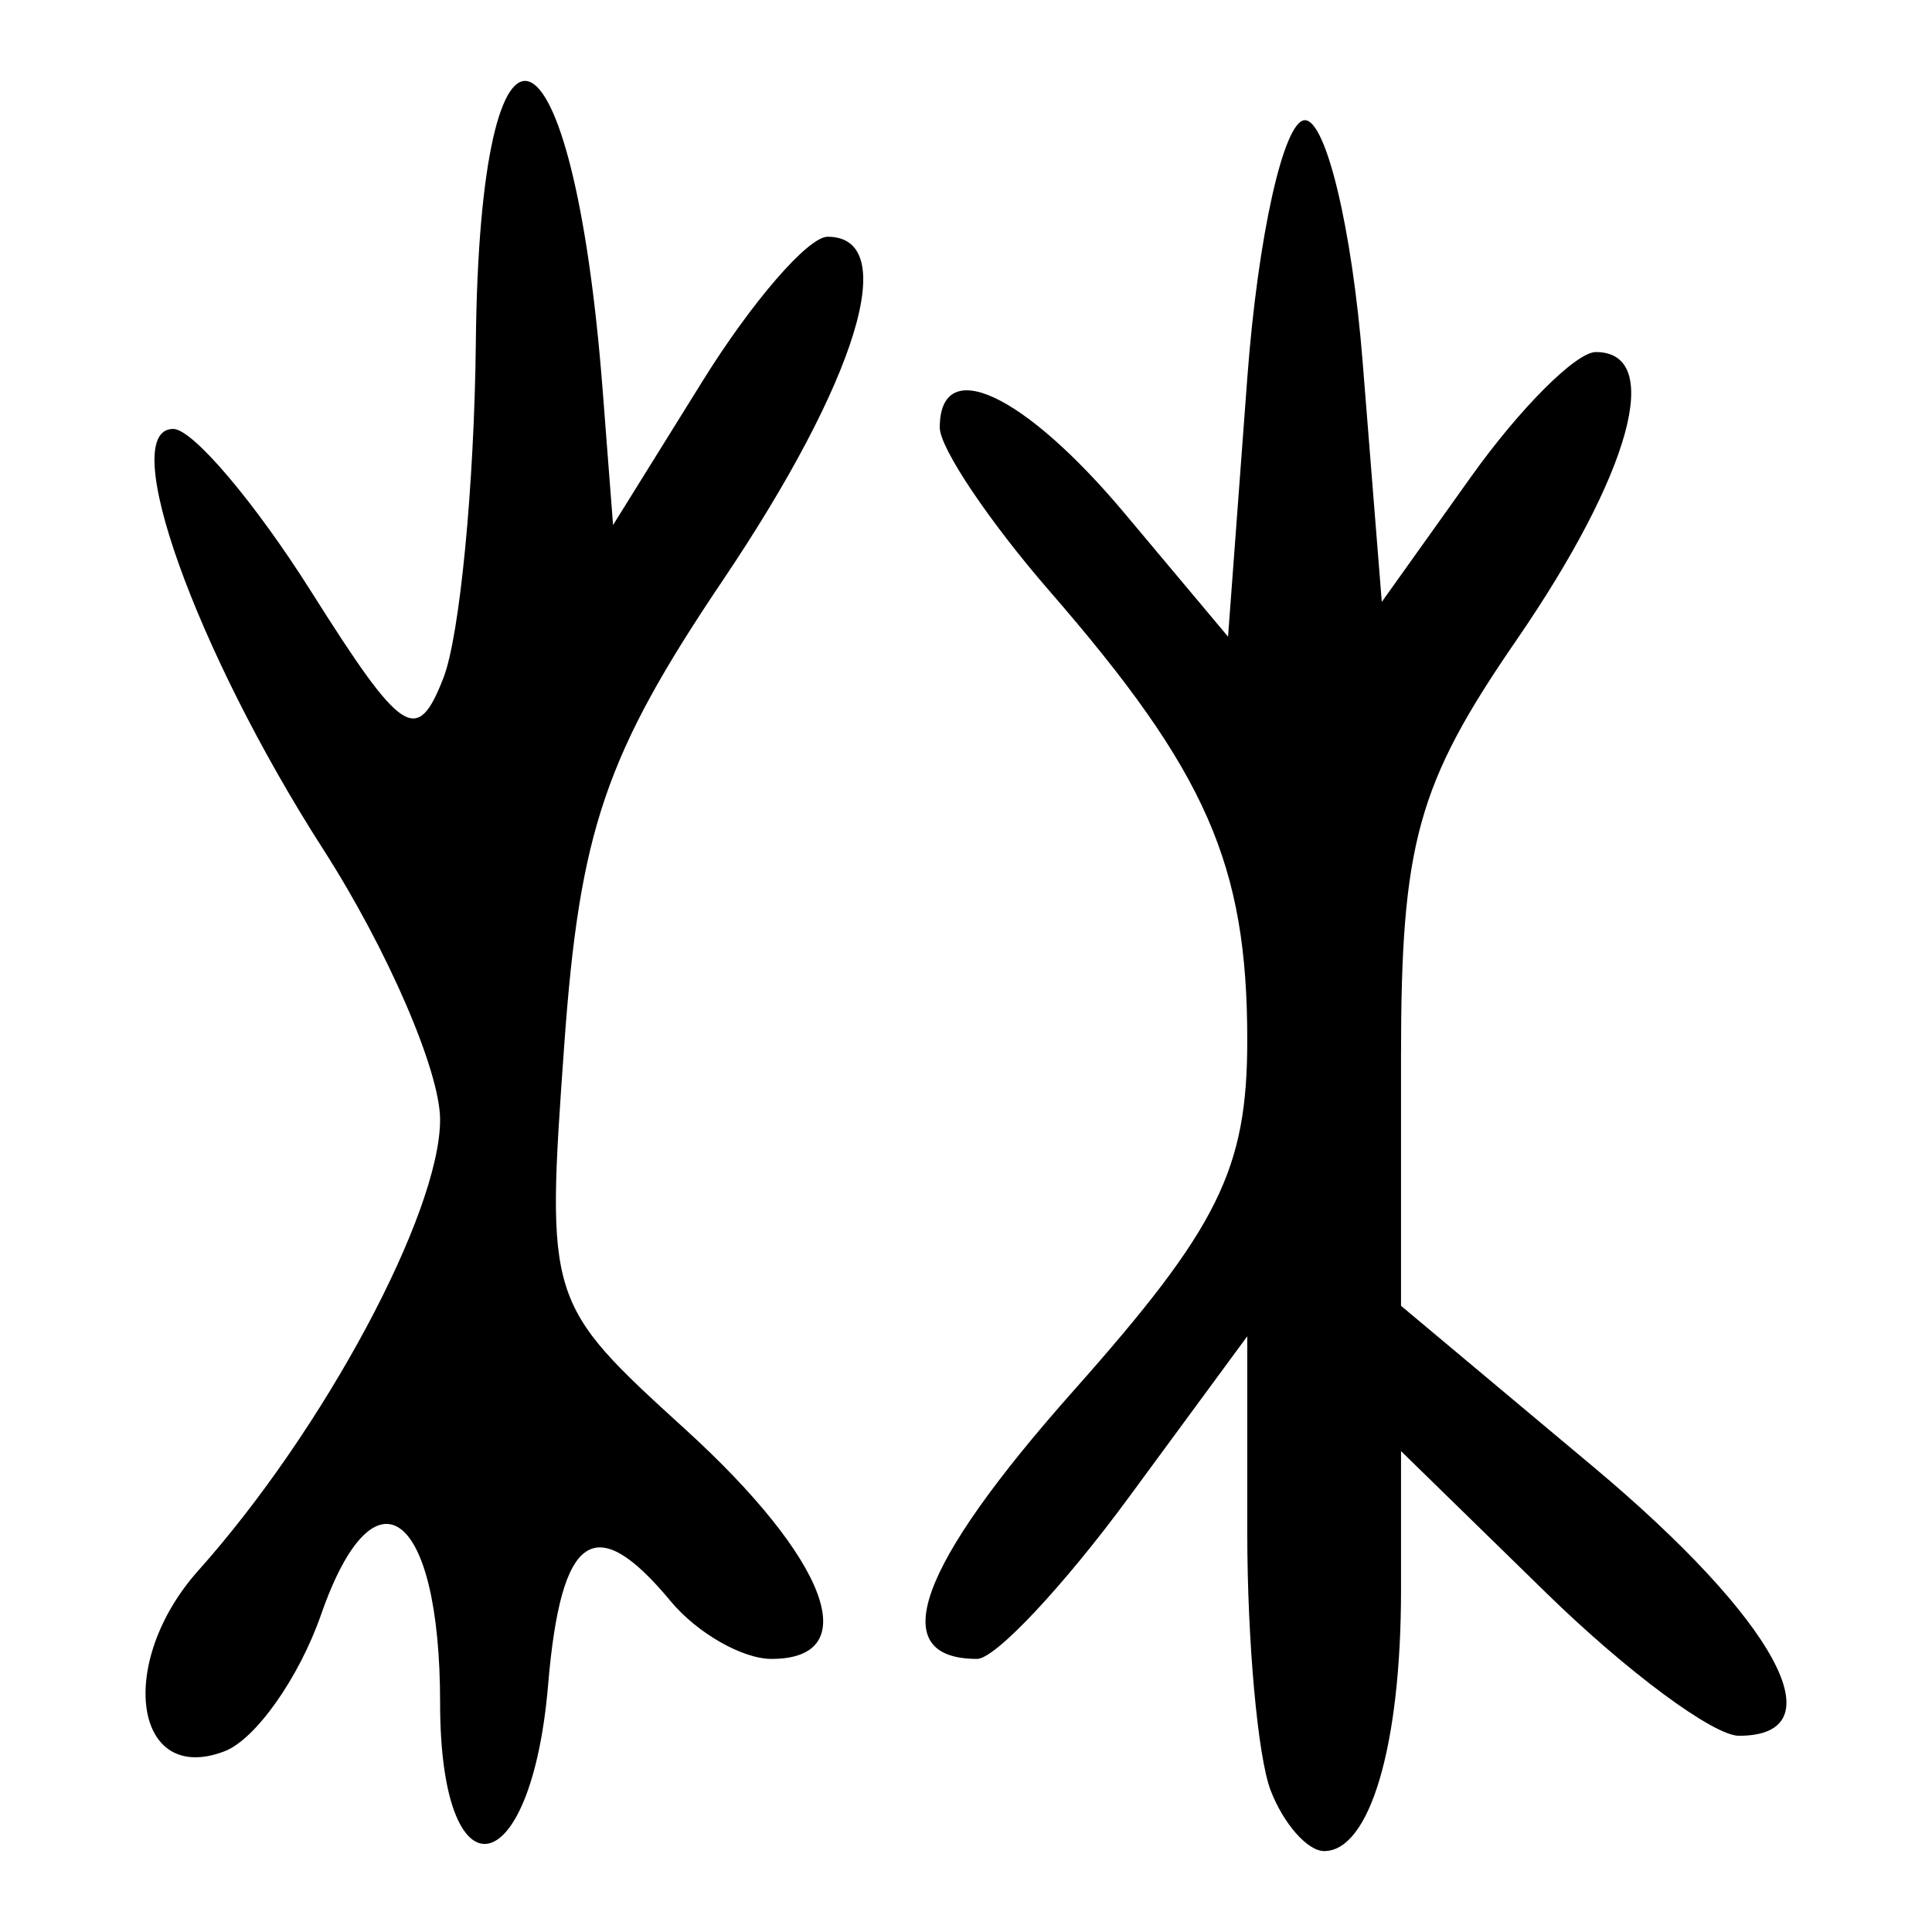<?xml version="1.0" encoding="UTF-8" standalone="no"?>
<!-- Created with Inkscape (http://www.inkscape.org/) -->

<svg
   xmlns:dc="http://purl.org/dc/elements/1.1/"
   xmlns:cc="http://creativecommons.org/ns#"
   xmlns:rdf="http://www.w3.org/1999/02/22-rdf-syntax-ns#"
   xmlns:svg="http://www.w3.org/2000/svg"
   xmlns="http://www.w3.org/2000/svg"
   xmlns:sodipodi="http://sodipodi.sourceforge.net/DTD/sodipodi-0.dtd"
   xmlns:inkscape="http://www.inkscape.org/namespaces/inkscape"
   width="300"
   height="300"
   viewBox="0 0 300 300"
   id="svg2"
   version="1.1"
   inkscape:version="0.91 r13725"
   sodipodi:docname="林-oracle.svg">
  <defs
     id="defs4" />
  <sodipodi:namedview
     id="base"
     pagecolor="#ffffff"
     bordercolor="#666666"
     borderopacity="1.0"
     inkscape:pageopacity="0.0"
     inkscape:pageshadow="2"
     inkscape:zoom="1.33"
     inkscape:cx="147.92594"
     inkscape:cy="133.29041"
     inkscape:document-units="px"
     inkscape:current-layer="layer1"
     showgrid="false"
     units="px"
     inkscape:window-width="990"
     inkscape:window-height="650"
     inkscape:window-x="116"
     inkscape:window-y="17"
     inkscape:window-maximized="0" />
  <g
     inkscape:label="Layer 1"
     inkscape:groupmode="layer"
     id="layer1"
     transform="translate(0,-752.362)">
    <path
       style="fill:#000000"
       d="m 68.339,1016.773 c 0,-29.93 -10.188,-37.491 -18.477,-13.713 -3.427,9.831 -10.174,19.388 -14.993,21.237 -14.082,5.404 -16.854,-13.756 -4.062,-28.075 19.475,-21.799 37.531,-55.478 37.531,-70.007 0,-7.532 -8.17,-26.426 -18.156,-41.988 -19.883,-30.985 -32.111,-65.262 -23.281,-65.262 3.012,0 12.646,11.357 21.409,25.237 14.171,22.448 16.442,23.932 20.545,13.429 2.537,-6.495 4.802,-29.937 5.033,-52.095 0.604,-57.952 15.076,-52.471 19.698,7.461 l 1.611,20.89 13.916,-22.382 c 7.654,-12.31 16.383,-22.382 19.397,-22.382 11.464,0 4.678,22.241 -16.281,53.364 -18.212,27.043 -22.228,38.825 -24.617,72.213 -2.838,39.665 -2.728,40.012 18.778,59.583 22.183,20.186 28.005,35.673 13.411,35.673 -4.522,0 -11.565,-4.029 -15.652,-8.953 -11.779,-14.193 -17.045,-10.606 -19.037,12.968 -2.641,31.254 -16.773,33.616 -16.773,2.803 z m 128.96,13.584 c -1.993,-5.192 -3.623,-23.18 -3.623,-39.971 l 0,-30.53 -18.422,25.05 c -10.132,13.777 -20.717,25.049 -23.522,25.049 -14.452,0 -9.313,-14.308 14.95,-41.627 22.524,-25.361 26.993,-34.377 26.993,-54.46 0,-27.283 -6.343,-41.686 -30.718,-69.745 -9.366,-10.783 -17.03,-22.197 -17.03,-25.366 0,-11.432 13.028,-5.379 28.735,13.351 l 16.028,19.112 2.984,-40.092 c 1.641,-22.05 5.67,-40.097 8.953,-40.102 3.283,-0.005 7.311,16.821 8.953,37.393 l 2.984,37.404 13.835,-19.397 c 7.609,-10.669 16.338,-19.397 19.397,-19.397 10.656,0 5.441,18.915 -12.343,44.763 -15.373,22.344 -17.905,31.492 -17.905,64.68 l 0,38.656 29.842,24.985 c 28.451,23.821 38.18,41.779 22.633,41.779 -3.965,0 -17.394,-9.945 -29.842,-22.101 L 217.55,977.69 l 0,21.613 c 0,24.091 -4.835,40.494 -11.937,40.494 -2.58,0 -6.322,-4.248 -8.314,-9.44 z"
       id="path4206"
       inkscape:connector-curvature="0" />
  </g>
</svg>
